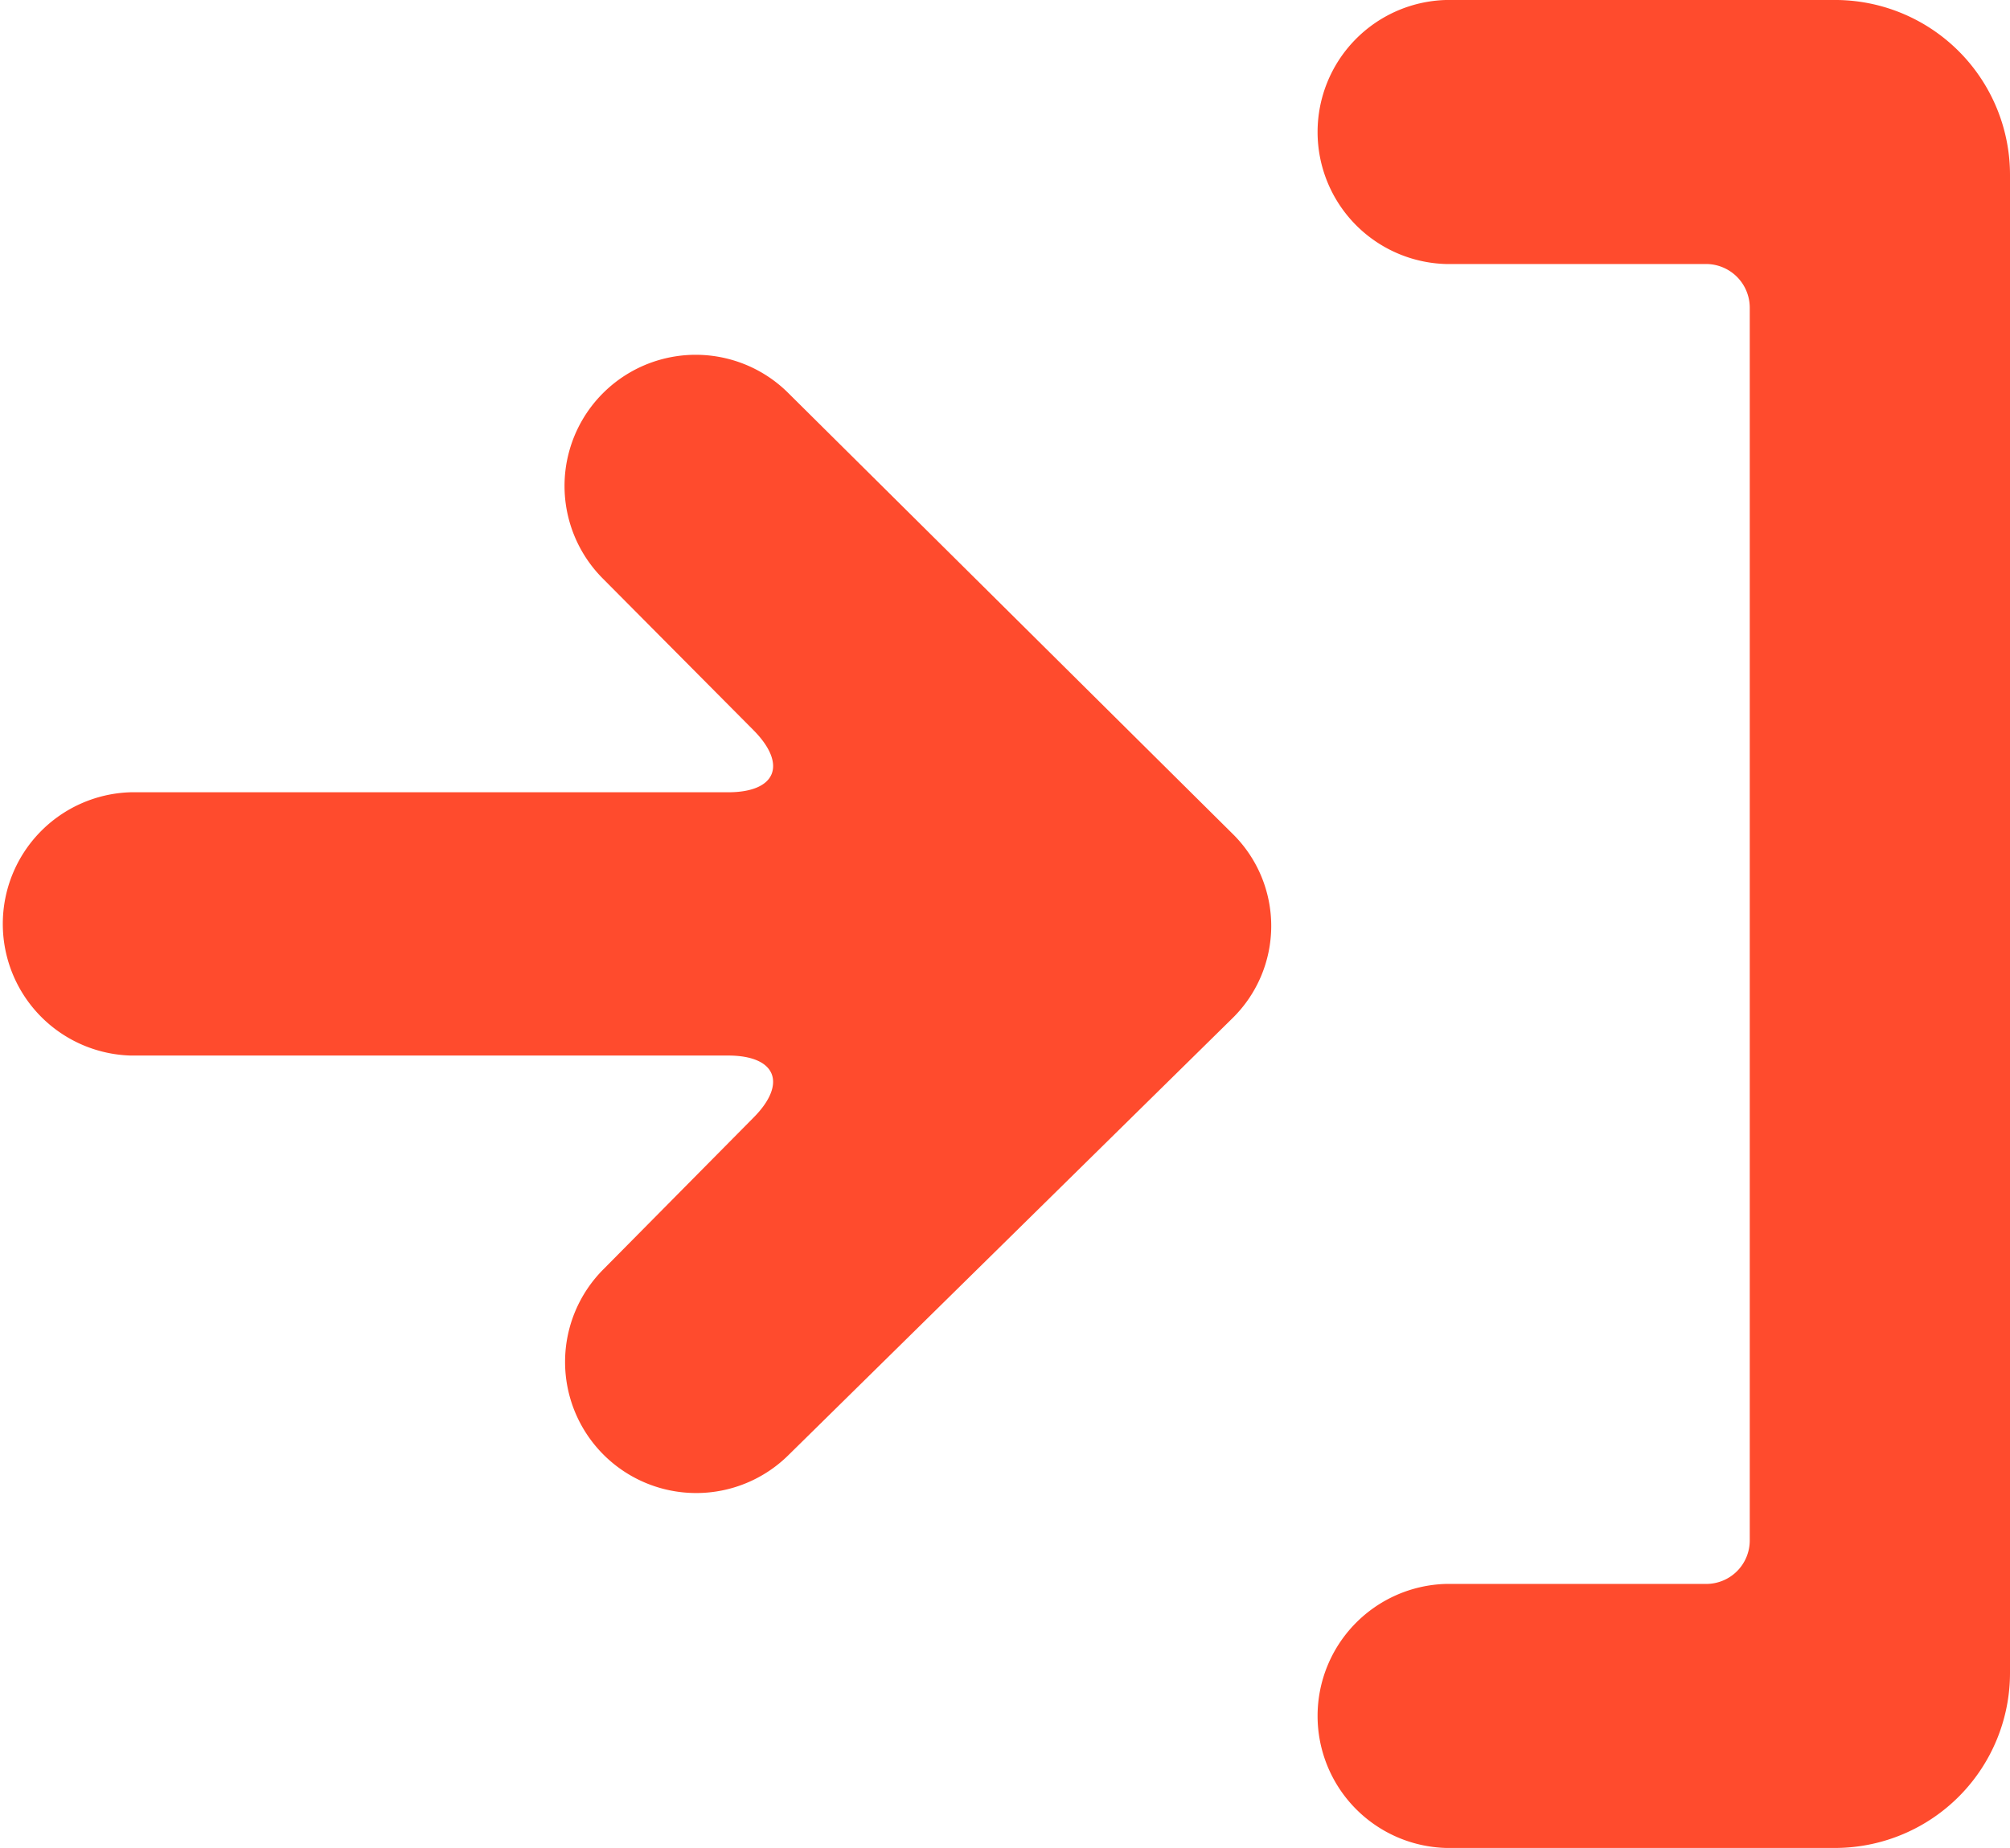 <svg xmlns="http://www.w3.org/2000/svg" width="16.312" height="15" viewBox="0 0 16.312 15">
<defs>
    <style>
      .cls-1 {
        fill: #ff4b2d;
        fill-rule: evenodd;
      }
    </style>
  </defs>
  <path id="Войти" class="cls-1" d="M667.693,95.77l-3.609-3.581a1.063,1.063,0,0,0-1.5,1.511l1.218,1.226c0.277,0.279.186,0.505-.205,0.505h-4.85a1.069,1.069,0,0,0,0,2.137h4.85c0.389,0,.483.226,0.205,0.505L662.588,99.3a1.063,1.063,0,1,0,1.5,1.51l3.6-3.543A1.049,1.049,0,0,0,667.693,95.77Zm3.841-4.627H669.42a1.072,1.072,0,0,1,0-2.143H672.6A1.42,1.42,0,0,1,674,90.429v12.142A1.421,1.421,0,0,1,672.6,104H669.42a1.072,1.072,0,0,1,0-2.143h2.114a0.353,0.353,0,0,0,.354-0.356v-10A0.355,0.355,0,0,0,671.534,91.143Z" transform="translate(-657.688 -89)"/>
</svg>
